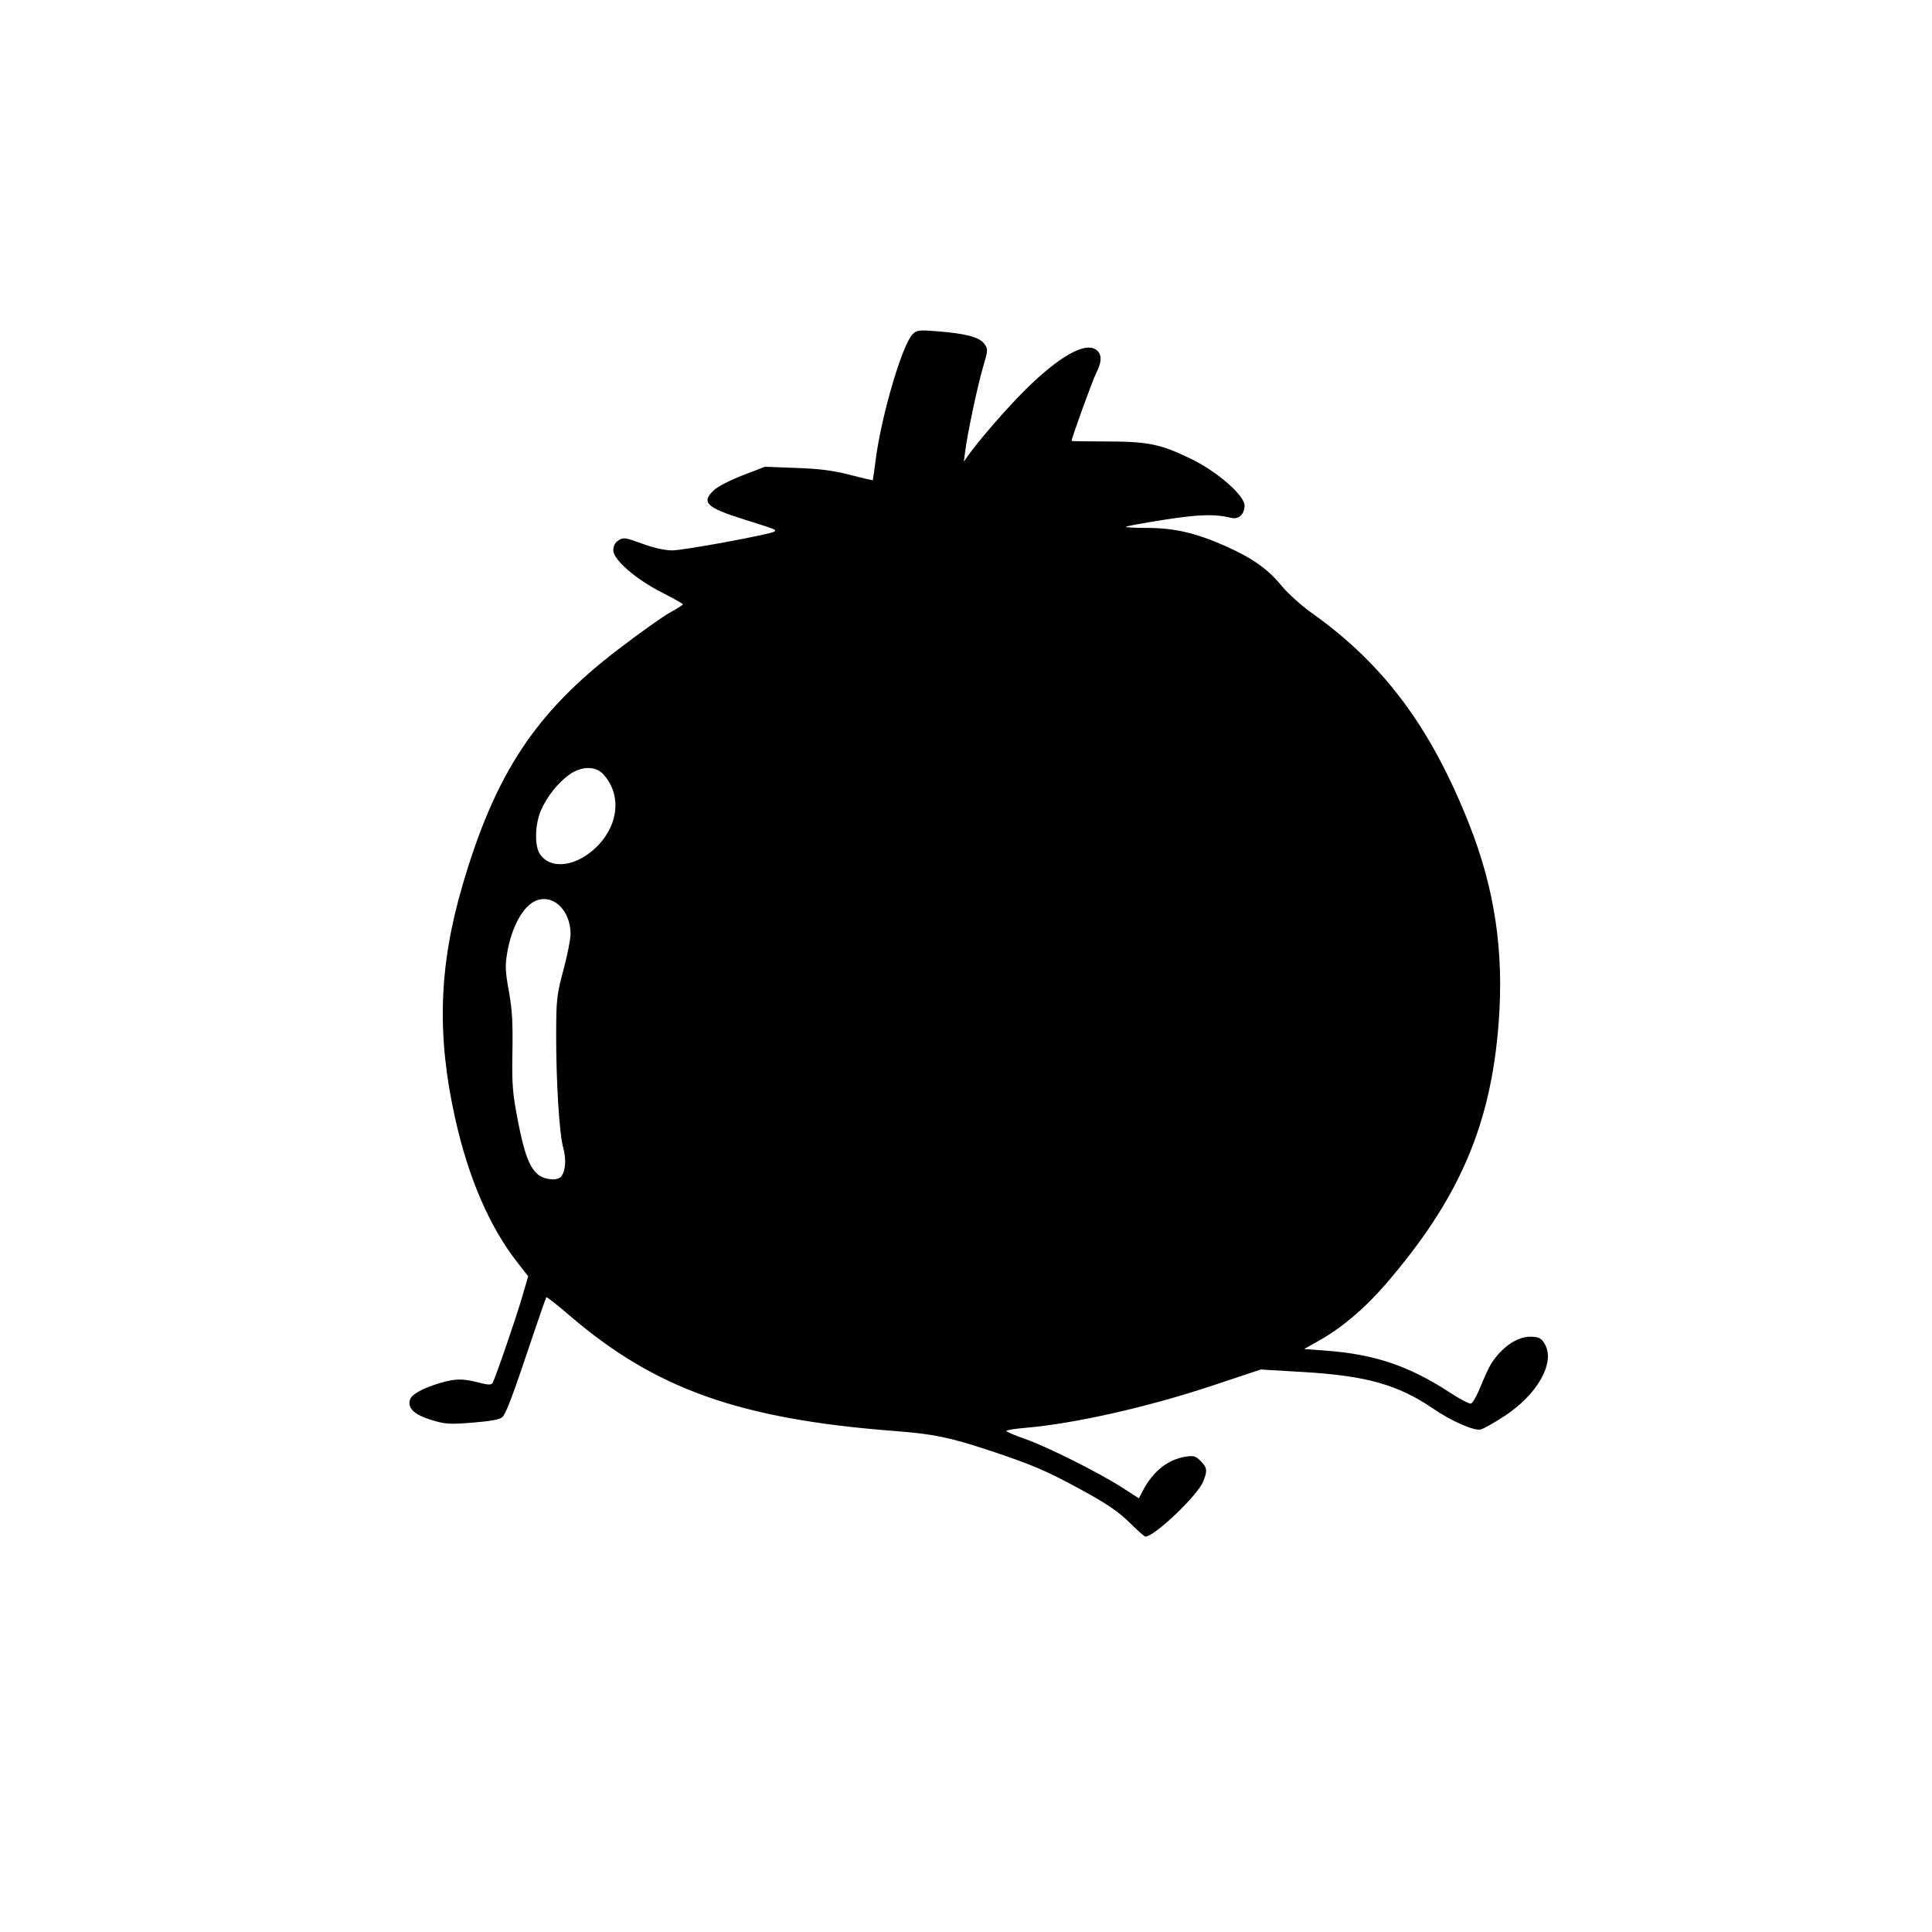 <svg xmlns="http://www.w3.org/2000/svg" width="860" height="860" viewBox="0 0 860 860" version="1.1">
	<path d="M 406.238 148.762 C 401.641 153.359, 392.321 184.992, 389.816 204.500 C 389.181 209.450, 388.593 213.607, 388.509 213.738 C 388.426 213.869, 383.890 212.814, 378.429 211.393 C 370.967 209.453, 365.021 208.682, 354.500 208.290 L 340.500 207.769 330.690 211.540 C 325.294 213.614, 319.556 216.546, 317.940 218.056 C 311.990 223.614, 314.229 225.858, 331 231.150 C 345.752 235.805, 345.592 235.741, 344.750 236.583 C 343.593 237.740, 304.375 245, 299.279 245 C 295.972 245, 291.047 243.901, 285.848 242.004 C 278.284 239.243, 277.455 239.127, 275.319 240.527 C 273.778 241.536, 273 243.017, 273 244.939 C 273 249.150, 282.965 257.802, 294.680 263.763 C 299.801 266.368, 303.988 268.725, 303.984 269 C 303.980 269.275, 301.394 270.919, 298.238 272.654 C 295.082 274.389, 284.654 281.812, 275.064 289.150 C 238.290 317.288, 220.471 344.300, 205.897 394 C 195.311 430.101, 194.343 460.886, 202.631 497.952 C 208.542 524.394, 217.895 546.059, 230.193 561.803 L 235.117 568.106 232.428 577.303 C 229.485 587.366, 220.380 613.802, 219.214 615.666 C 218.665 616.545, 217.138 616.484, 213.025 615.416 C 205.995 613.593, 202.606 613.631, 195.932 615.610 C 188.207 617.900, 183.250 620.638, 182.490 623.032 C 181.297 626.789, 184.428 629.769, 191.978 632.062 C 198.311 633.986, 200 634.093, 210.529 633.247 C 218.583 632.599, 222.578 631.850, 223.640 630.788 C 225.321 629.107, 228.266 621.256, 236.994 595.188 C 240.182 585.667, 242.977 577.690, 243.205 577.462 C 243.432 577.234, 248.092 580.892, 253.559 585.590 C 291.657 618.327, 329.350 631.713, 398.305 636.994 C 415.495 638.310, 422.809 639.816, 440.500 645.683 C 459.774 652.075, 466.149 654.824, 482.418 663.758 C 493.014 669.577, 498.057 673.040, 502.789 677.746 C 506.249 681.186, 509.423 684, 509.844 684 C 513.846 684, 532.879 665.927, 535.511 659.627 C 537.562 654.719, 537.398 653.307, 534.429 650.338 C 532.191 648.100, 531.317 647.854, 527.679 648.435 C 519.772 649.699, 513.099 655.058, 508.631 663.733 L 506.967 666.965 499.733 662.297 C 489.368 655.608, 465.902 643.849, 456.250 640.509 C 451.712 638.939, 448 637.346, 448 636.971 C 448 636.595, 451.633 635.985, 456.073 635.614 C 477.993 633.786, 510.946 626.358, 539.852 616.728 L 561.204 609.615 580.352 610.745 C 608.027 612.377, 622.366 616.409, 637.682 626.863 C 646.112 632.617, 656.123 637.031, 659.105 636.308 C 660.422 635.989, 665.227 633.276, 669.781 630.280 C 684.241 620.767, 692.173 606.897, 687.850 598.684 C 686.285 595.710, 685.060 595.033, 681.210 595.015 C 675.204 594.987, 668.260 599.831, 663.649 607.266 C 662.705 608.787, 660.627 613.287, 659.031 617.266 C 657.435 621.245, 655.509 624.629, 654.751 624.788 C 653.992 624.946, 649.895 622.806, 645.647 620.032 C 627.178 607.975, 611.932 602.816, 590 601.200 L 580.500 600.500 587.255 596.698 C 597.260 591.068, 607.500 582.402, 616.602 571.865 C 649.457 533.828, 663.635 501.082, 667.112 455.207 C 669.514 423.516, 665.372 395.667, 653.973 366.864 C 636.853 323.602, 615.985 295.634, 583.738 272.732 C 579.207 269.515, 573.250 264.134, 570.500 260.775 C 564.359 253.274, 557.308 248.295, 545.341 243.010 C 532.196 237.204, 522.656 235, 510.673 235 C 505.170 235, 500.903 234.764, 501.191 234.475 C 501.480 234.187, 509.092 232.795, 518.108 231.382 C 533.687 228.942, 540.897 228.736, 548.092 230.527 C 551.385 231.347, 554 228.911, 554 225.022 C 554 220.596, 542.021 210.078, 530.589 204.465 C 516.852 197.720, 511.210 196.535, 492.750 196.516 C 484.087 196.507, 477 196.394, 477 196.264 C 477.001 194.996, 486.324 169.284, 487.913 166.170 C 490.653 160.800, 490.588 157.432, 487.710 155.546 C 482.704 152.266, 471.228 158.847, 456.423 173.488 C 448.259 181.561, 435.403 196.362, 430.773 203.017 L 429.046 205.500 429.619 201 C 430.648 192.927, 435.112 171.838, 437.541 163.577 C 439.851 155.719, 439.866 155.432, 438.100 153 C 435.962 150.056, 429.841 148.451, 416.894 147.438 C 409.056 146.825, 408.050 146.950, 406.238 148.762 M 253.336 344.872 C 248.307 348.514, 243.547 354.509, 240.861 360.582 C 238.116 366.788, 237.850 376.456, 240.323 380.149 C 245.236 387.484, 257.143 385.729, 266.195 376.335 C 275.612 366.563, 276.556 353.287, 268.456 344.547 C 265.043 340.864, 258.680 341.001, 253.336 344.872 M 238.500 400.959 C 232.842 403.315, 227.756 412.555, 225.782 424.066 C 224.793 429.835, 224.899 432.350, 226.506 441.165 C 227.974 449.215, 228.326 455.169, 228.098 468.093 C 227.841 482.684, 228.127 486.363, 230.470 498.593 C 233.343 513.588, 235.715 519.844, 239.722 522.996 C 242.572 525.238, 248.222 525.662, 249.762 523.750 C 251.782 521.243, 252.150 516.029, 250.680 510.767 C 248.920 504.465, 247.474 480.410, 247.568 459 C 247.631 444.845, 247.913 442.475, 250.818 431.682 C 252.568 425.183, 253.990 417.983, 253.978 415.682 C 253.923 405.123, 246.183 397.761, 238.500 400.959" stroke="none" fill="black" fill-rule="evenodd"/>
</svg>